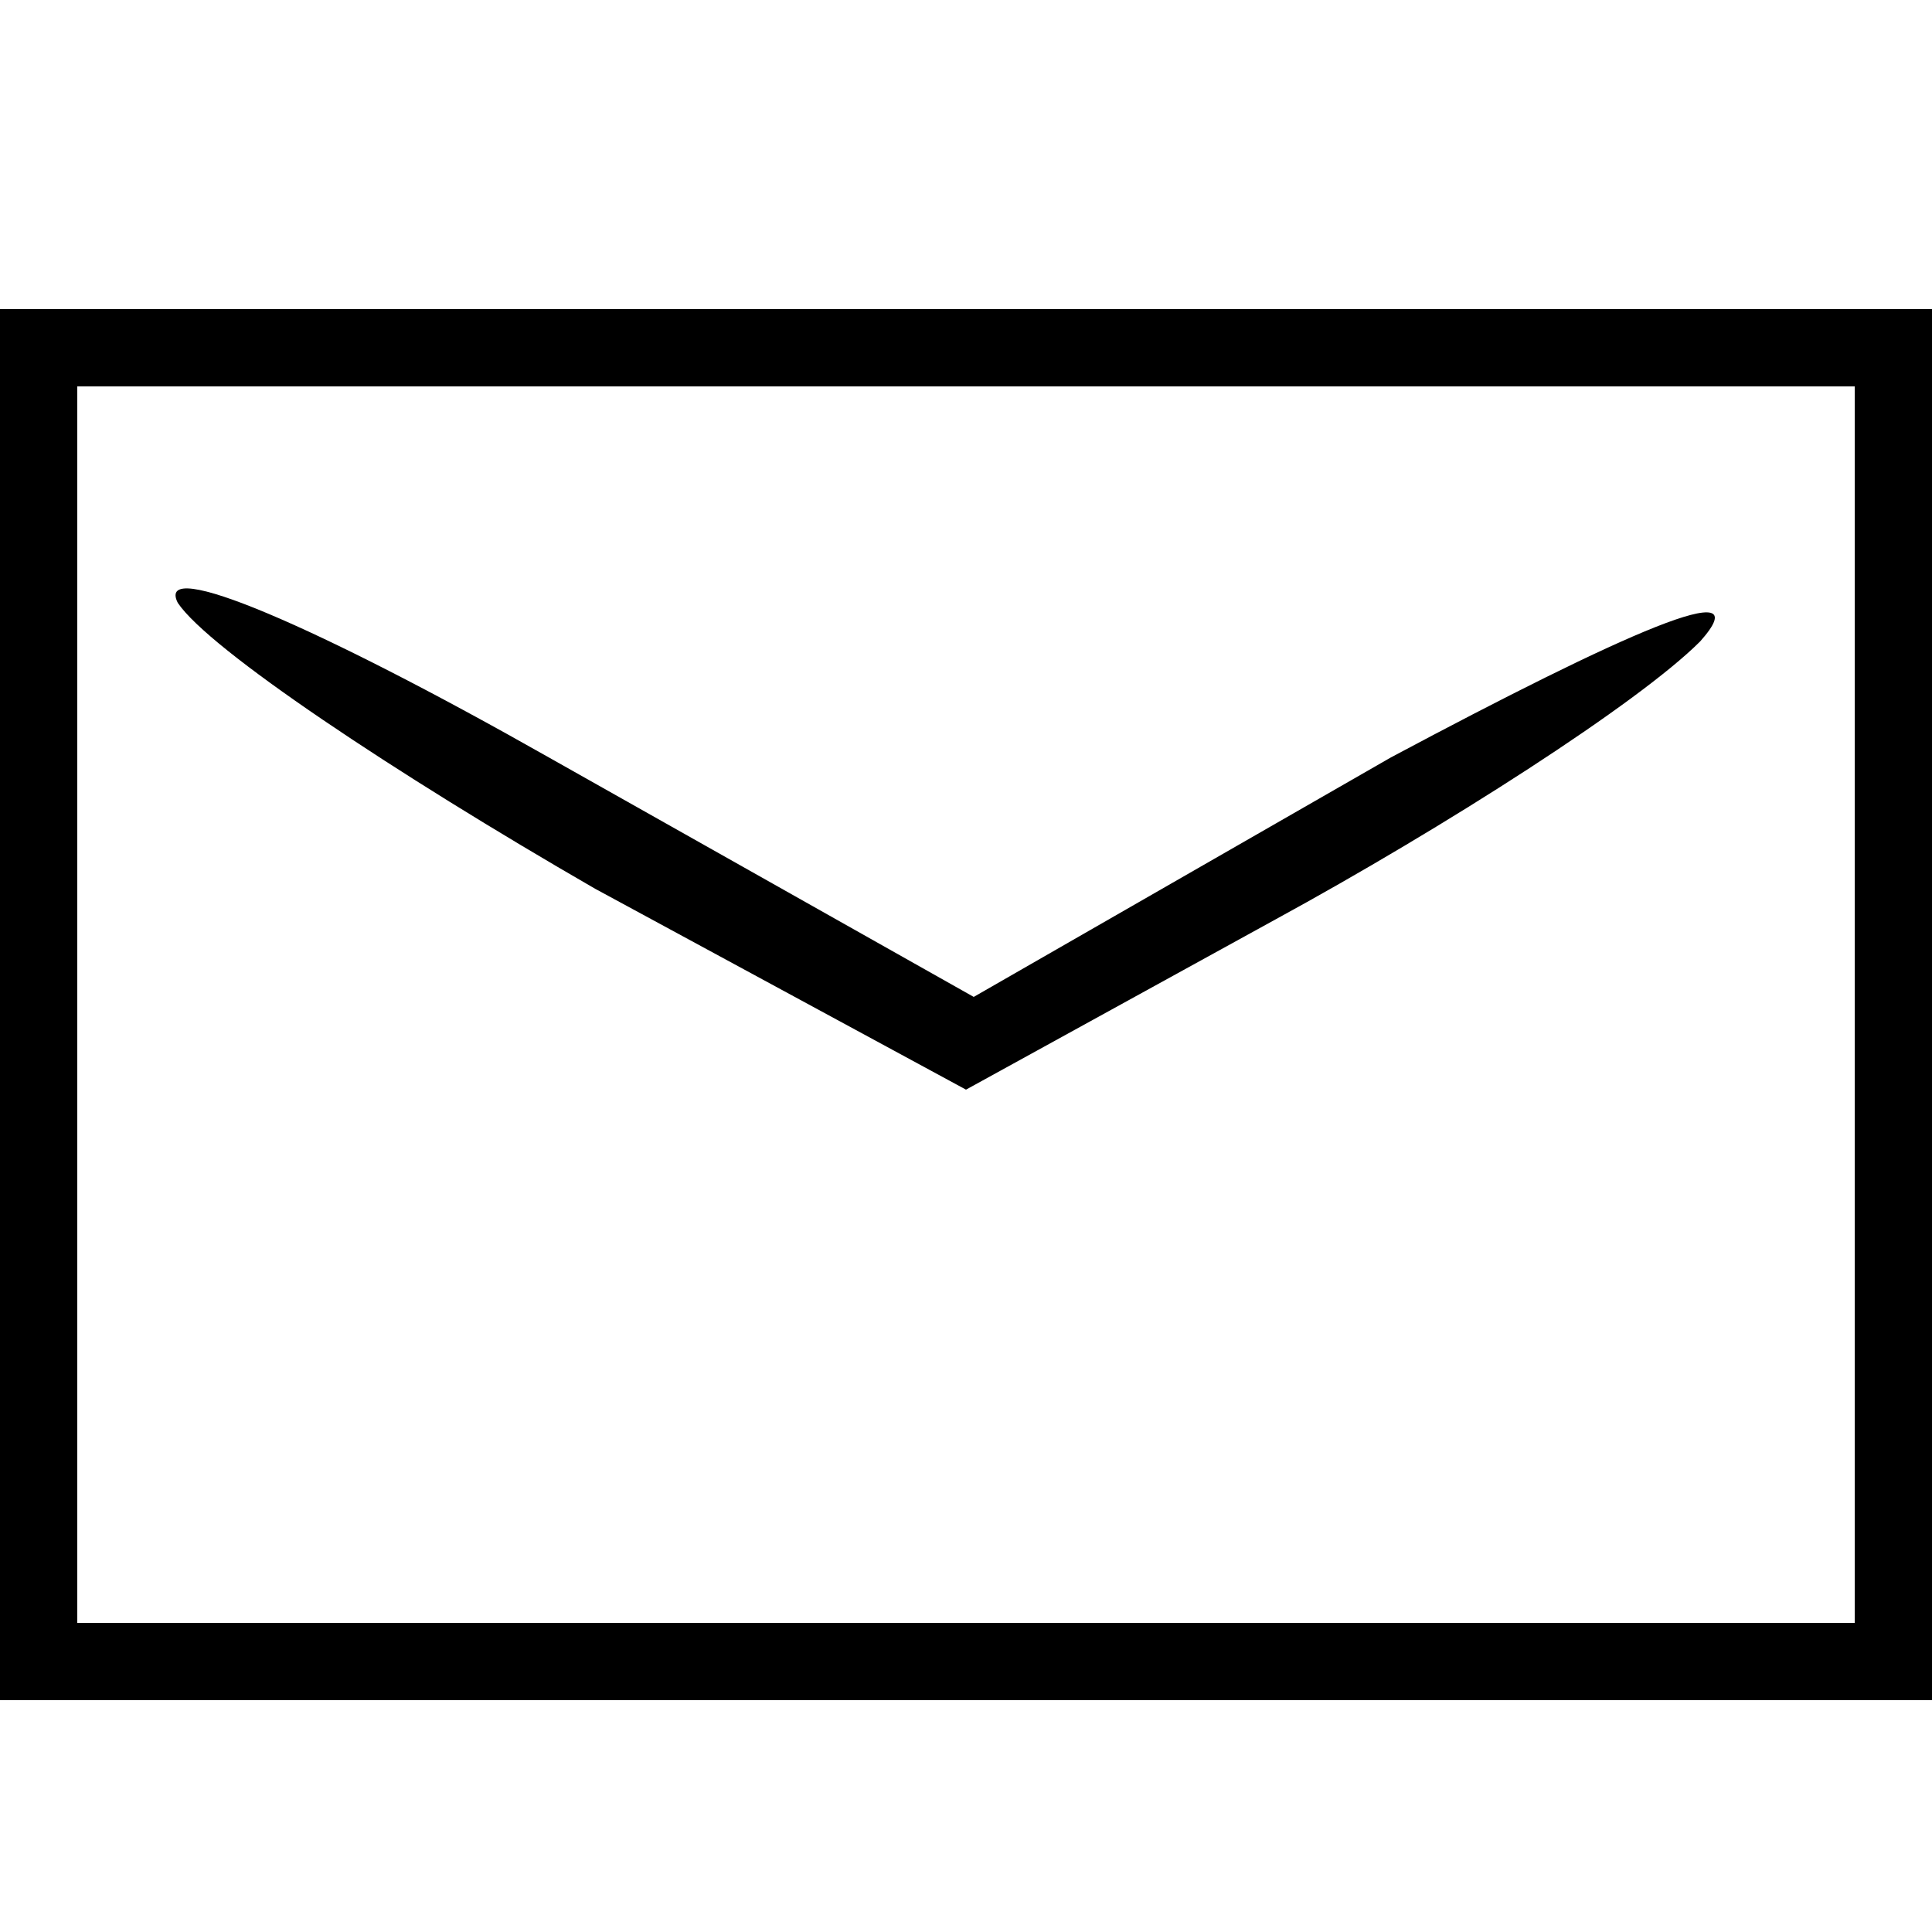 <?xml version="1.0" standalone="no"?>
<!DOCTYPE svg PUBLIC "-//W3C//DTD SVG 20010904//EN"
 "http://www.w3.org/TR/2001/REC-SVG-20010904/DTD/svg10.dtd">
<svg version="1.0" xmlns="http://www.w3.org/2000/svg"
 width="25pt" height="25pt" viewBox="0 0 25 25"
 preserveAspectRatio="xMidYMid meet">

<g transform="translate(0,25) scale(0.1,-0.1)"
fill="#000000" stroke="none">
<path d="M0 120 l0 -90 125 0 125 0 0 90 0 90 -125 0 -125 0 0 -90z m240 0 l0
-80 -115 0 -115 0 0 80 0 80 115 0 115 0 0 -80z"/>
<path d="M23 172 c4 -6 28 -22 54 -37 l48 -26 40 22 c22 12 47 28 55 36 8 9
-10 1 -40 -15 l-54 -31 -55 31 c-30 17 -51 26 -48 20z"/>
</g>
</svg>

